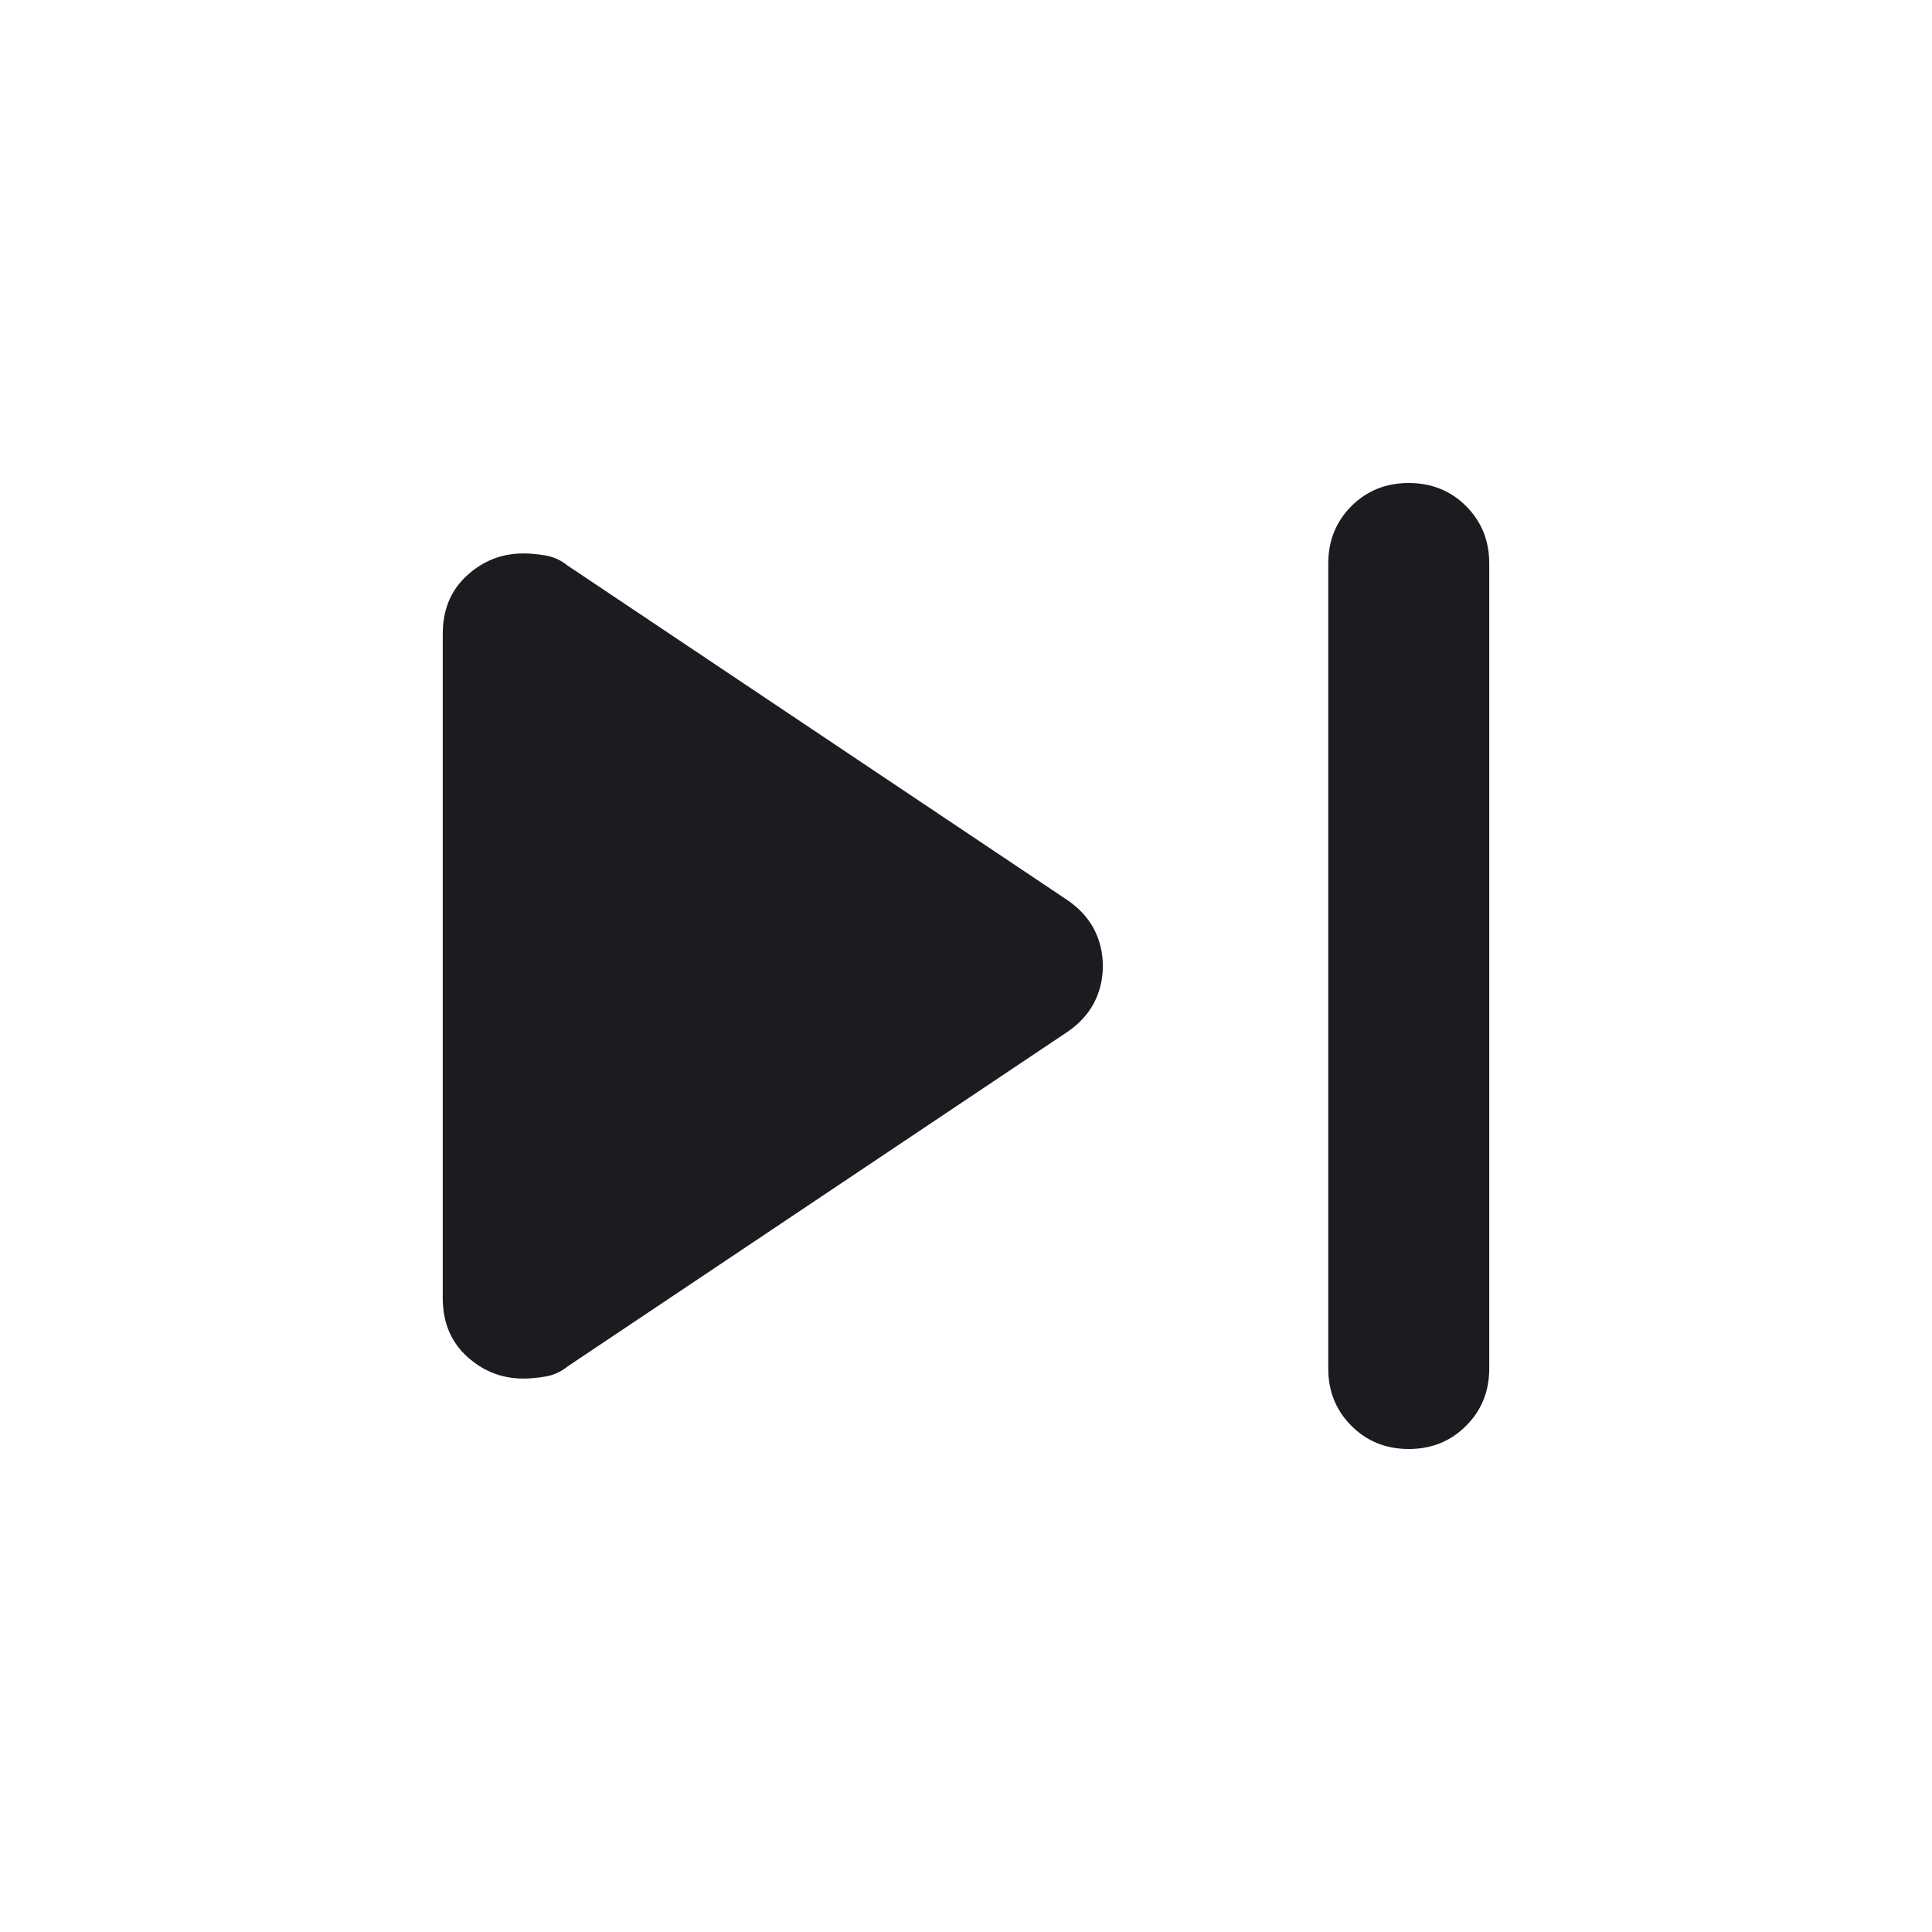 <svg width="24" height="24" viewBox="0 0 24 24" fill="none" xmlns="http://www.w3.org/2000/svg">
<mask id="mask0_138_245" style="mask-type:alpha" maskUnits="userSpaceOnUse" x="0" y="0" width="24" height="24">
<rect width="24" height="24" fill="#D9D9D9"/>
</mask>
<g mask="url(#mask0_138_245)">
<path d="M16.5 17V7C16.5 6.717 16.596 6.479 16.788 6.287C16.979 6.096 17.217 6 17.5 6C17.783 6 18.021 6.096 18.212 6.287C18.404 6.479 18.5 6.717 18.5 7V17C18.5 17.283 18.404 17.521 18.212 17.712C18.021 17.904 17.783 18 17.5 18C17.217 18 16.979 17.904 16.788 17.712C16.596 17.521 16.5 17.283 16.5 17ZM5.5 16.125V7.875C5.5 7.575 5.6 7.333 5.8 7.15C6 6.967 6.233 6.875 6.5 6.875C6.583 6.875 6.675 6.883 6.775 6.9C6.875 6.917 6.967 6.958 7.05 7.025L13.25 11.175C13.4 11.275 13.512 11.396 13.588 11.537C13.662 11.679 13.7 11.833 13.7 12C13.7 12.167 13.662 12.321 13.588 12.463C13.512 12.604 13.4 12.725 13.25 12.825L7.05 16.975C6.967 17.042 6.875 17.083 6.775 17.1C6.675 17.117 6.583 17.125 6.5 17.125C6.233 17.125 6 17.033 5.8 16.85C5.6 16.667 5.5 16.425 5.5 16.125Z" fill="#1C1B1F"/>
</g>
</svg>

